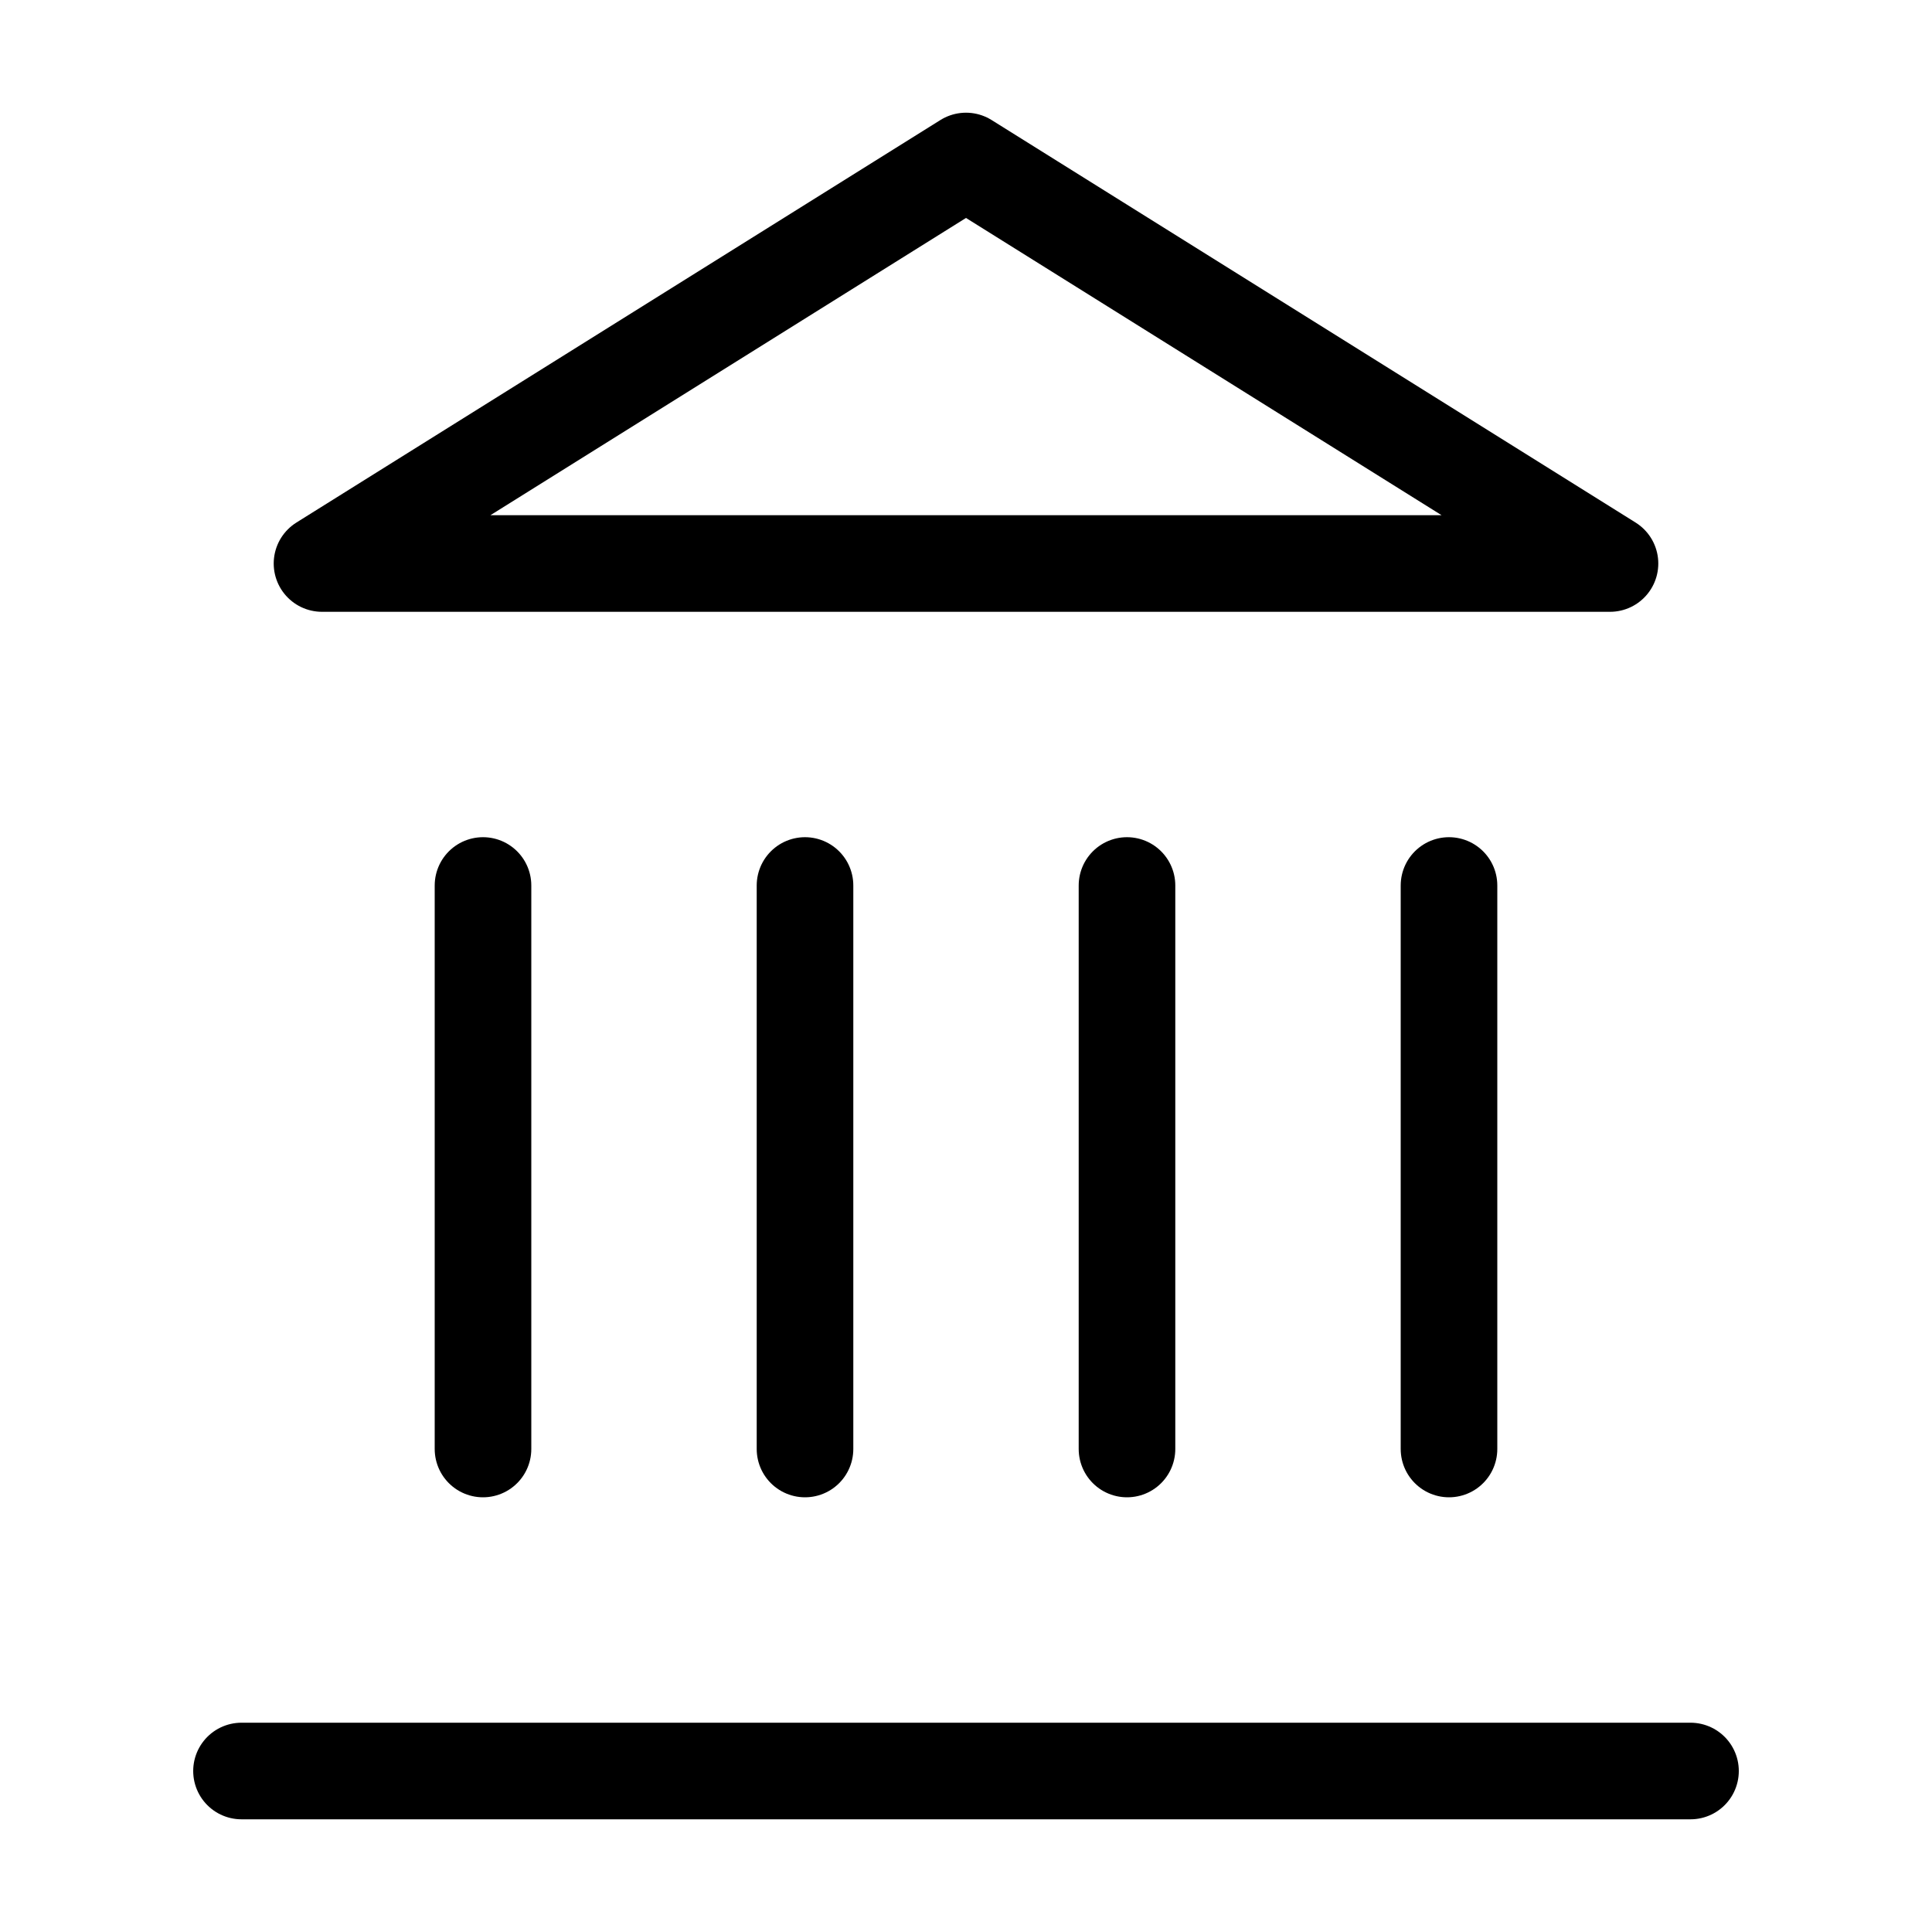 <svg width="100" height="100" viewBox="0 0 100 100" fill="none" xmlns="http://www.w3.org/2000/svg">
<path d="M12.5 91.667H87.5" stroke="black" stroke-width="5" stroke-linecap="round" stroke-linejoin="round"/>
<path d="M25 75V45.833" stroke="black" stroke-width="5" stroke-linecap="round" stroke-linejoin="round"/>
<path d="M41.667 75V45.833" stroke="black" stroke-width="5" stroke-linecap="round" stroke-linejoin="round"/>
<path d="M58.333 75V45.833" stroke="black" stroke-width="5" stroke-linecap="round" stroke-linejoin="round"/>
<path d="M75 75V45.833" stroke="black" stroke-width="5" stroke-linecap="round" stroke-linejoin="round"/>
<path d="M50 8.333L83.333 29.167H16.667L50 8.333Z" stroke="black" stroke-width="5" stroke-linecap="round" stroke-linejoin="round"/>
</svg>
